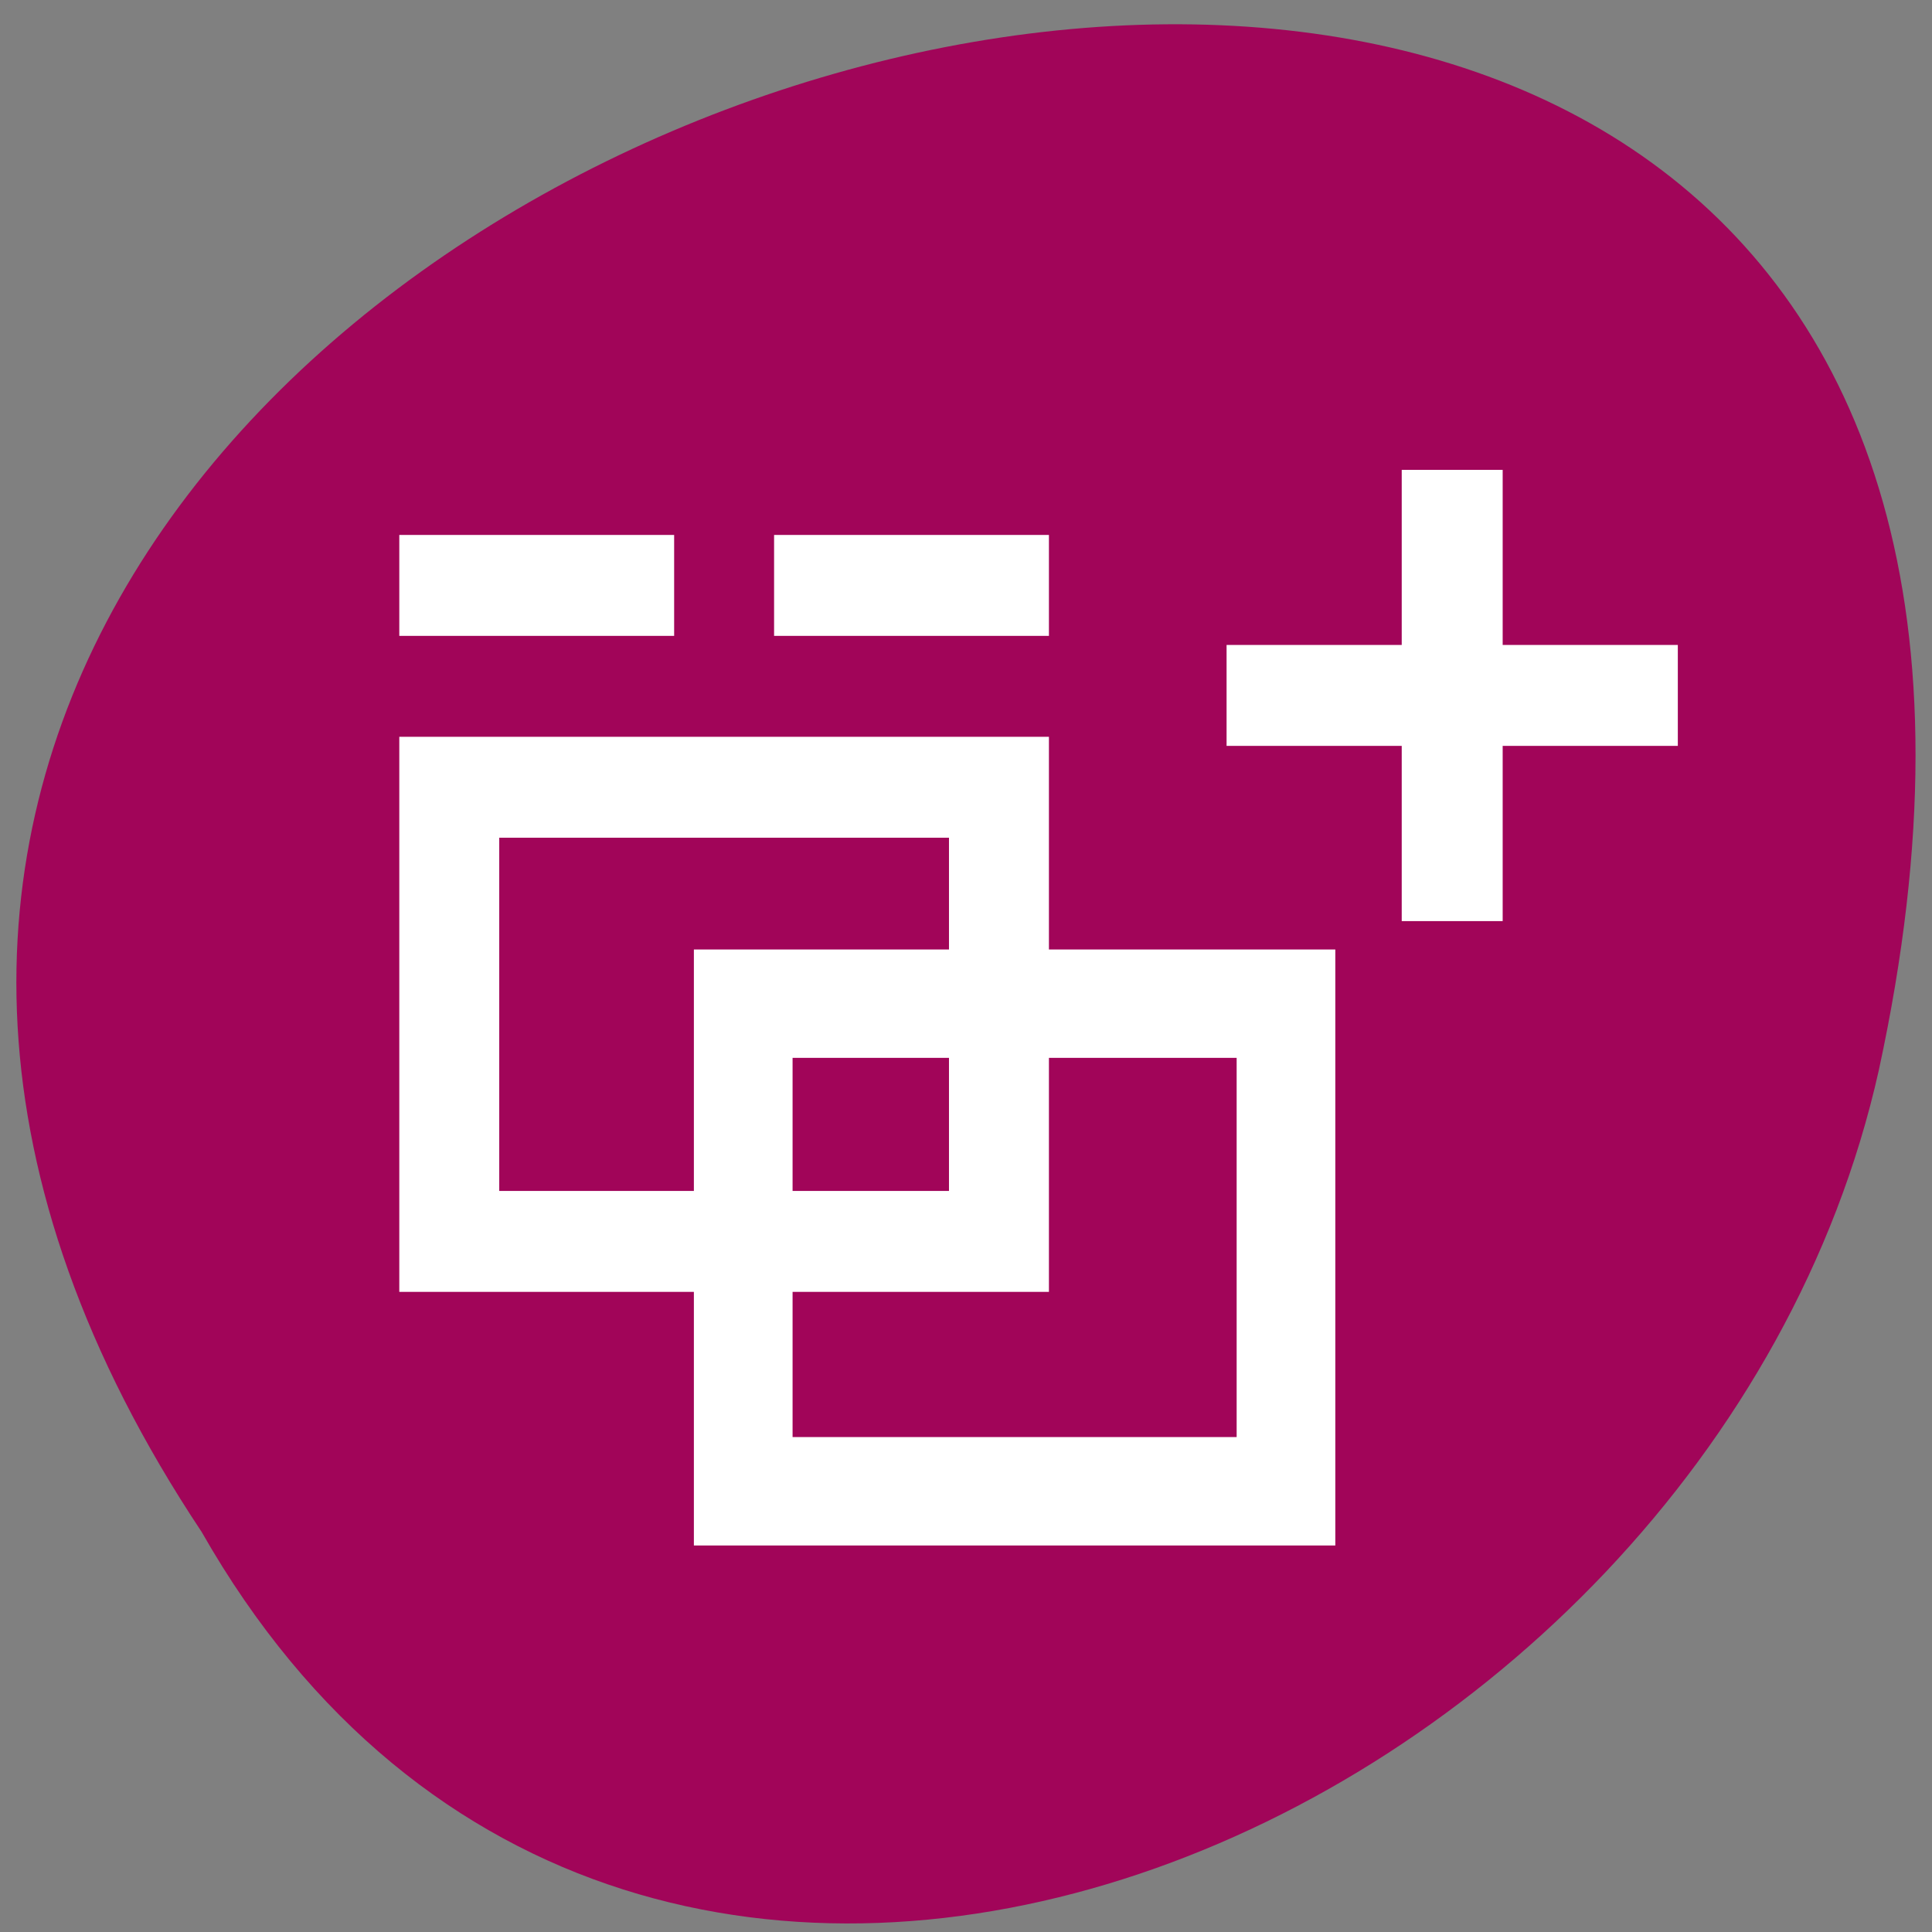 <svg xmlns="http://www.w3.org/2000/svg" viewBox="0 0 256 256"><rect x="0" y="0" width="256" height="256" fill="#808080" stroke="none"/><defs><clipPath><path d="m 148 97 h 77.63 v 24 h -77.62"/></clipPath><clipPath><path transform="matrix(15.333 0 0 11.5 415 -125.5)" d="m -24 13 c 0 1.105 -0.672 2 -1.5 2 -0.828 0 -1.5 -0.895 -1.5 -2 0 -1.105 0.672 -2 1.5 -2 0.828 0 1.5 0.895 1.5 2 z"/></clipPath><clipPath><path d="m 171 132 h 54.625 v 24 h -54.625"/></clipPath><clipPath><path d="m 74 56.824 h 129 v 139.69 h -129"/></clipPath><clipPath><path d="m 27.707 56.824 h 82.29 v 139.69 h -82.29"/></clipPath></defs><g transform="matrix(0.983 0 0 0.983 2.173 -779.61)" fill="#ff8c00" color="#000"><g transform="matrix(-1 0 0 1 256 0)" fill="#a10559"><path d="m 231.03 999.59 c 127.95 -192.46 -280.09 -311 -226.07 -62.2 23.02 102.82 167.39 165.22 226.07 62.2 z"/><path d="m 125.84,850.43 c -0.138,0.002 -0.277,0.011 -0.414,0.024 -1.45,0.051 -2.843,0.714 -3.579,1.704 l -20.866,28.658 -20.891,28.658 c -0.755,1.048 -0.749,2.415 0.016,3.459 0.765,1.044 2.259,1.726 3.783,1.728 h 23.25 v 65.16 c 0,4.36 3.529,7.865 7.889,7.865 h 21.232 c 4.36,0 7.889,-3.504 7.889,-7.865 v -65.16 h 23.25 c 1.524,-10e-4 3.02,-0.683 3.783,-1.728 0.765,-1.044 0.771,-2.41 0.016,-3.459 l -20.891,-28.658 -20.866,-28.658 c -0.733,-1 -2.14,-1.679 -3.604,-1.729 z"/><path d="m 125.83,850.43 c -0.138,0.002 -0.279,0.014 -0.417,0.028 -1.45,0.051 -2.847,0.732 -3.584,1.722 l -20.864,28.642 -20.891,28.67 c -0.755,1.048 -0.737,2.401 0.028,3.445 0.765,1.044 2.254,1.721 3.778,1.722 h 23.25 v 65.17 c 0,4.36 3.53,7.862 7.89,7.862 h 10.862 v -137.27 c -0.018,-0.001 -0.037,10e-4 -0.055,0 z"/></g><g transform="matrix(3.368 0 0 3.401 -1974.71 -835.91)" fill="#fff"><path d="m 601.64 508.18 v 22 h 26 v -22 z m 4 4 h 18 v 14 h -18 z" fill-rule="evenodd"/><path d="m 601.64 500.18 h 11 v 4 h -11 z"/><path d="m 616.64 500.18 h 11 v 4 h -11 z"/><path d="m 634.75 504.54 h 18.06 v 4 h -18.06 z"/><path d="m 613.43 516.61 v 23.622 h 25.672 v -23.622 z m 3.95 4.295 h 17.773 v 15.03 h -17.773 z" fill-rule="evenodd"/><path d="m 645.8 497.6 v 17.885 h -4.04 v -17.885 z"/></g></g></svg>